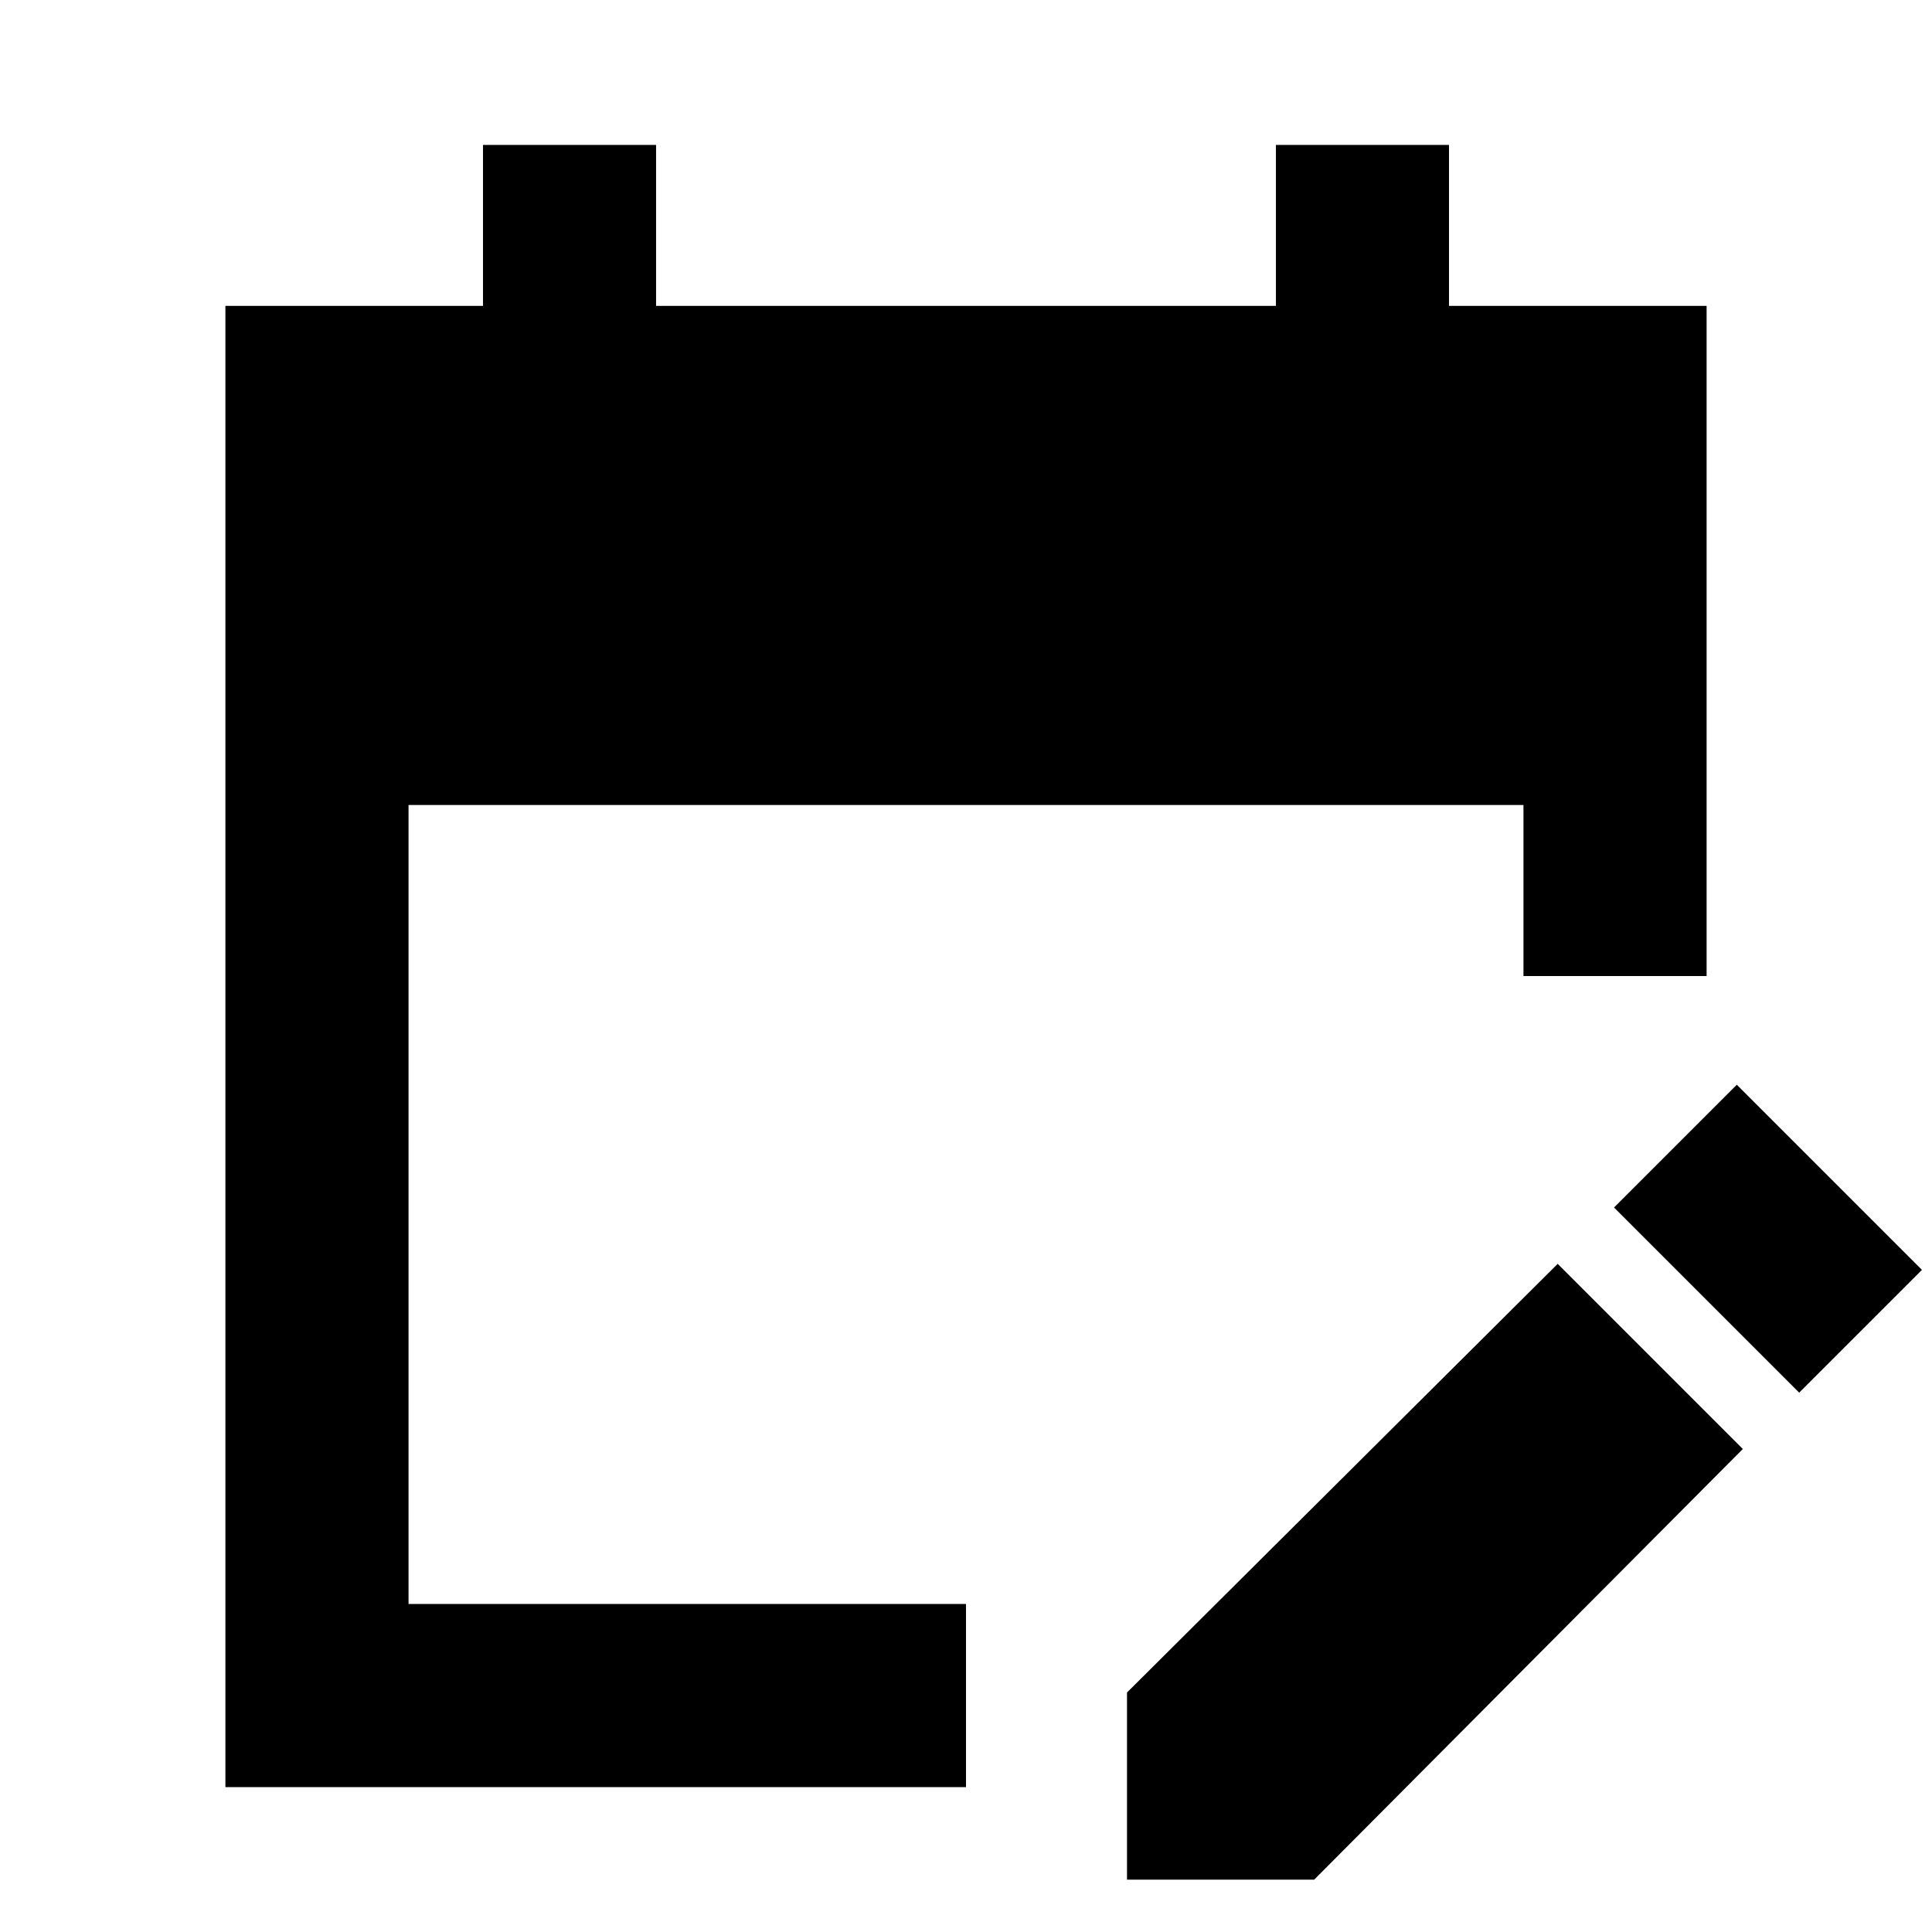 <svg xmlns="http://www.w3.org/2000/svg" height="24" width="24"><path d="M2.8 22.2V3.8H6V1.8H8.15V3.8H15.85V1.8H18V3.8H21.2V12.125H18.925V10H5.075V19.925H12V22.2ZM22.35 17.3 20.05 15 21.575 13.475 23.875 15.775ZM14 23.35V21.025L19.35 15.7L21.65 18L16.325 23.35Z"/></svg>